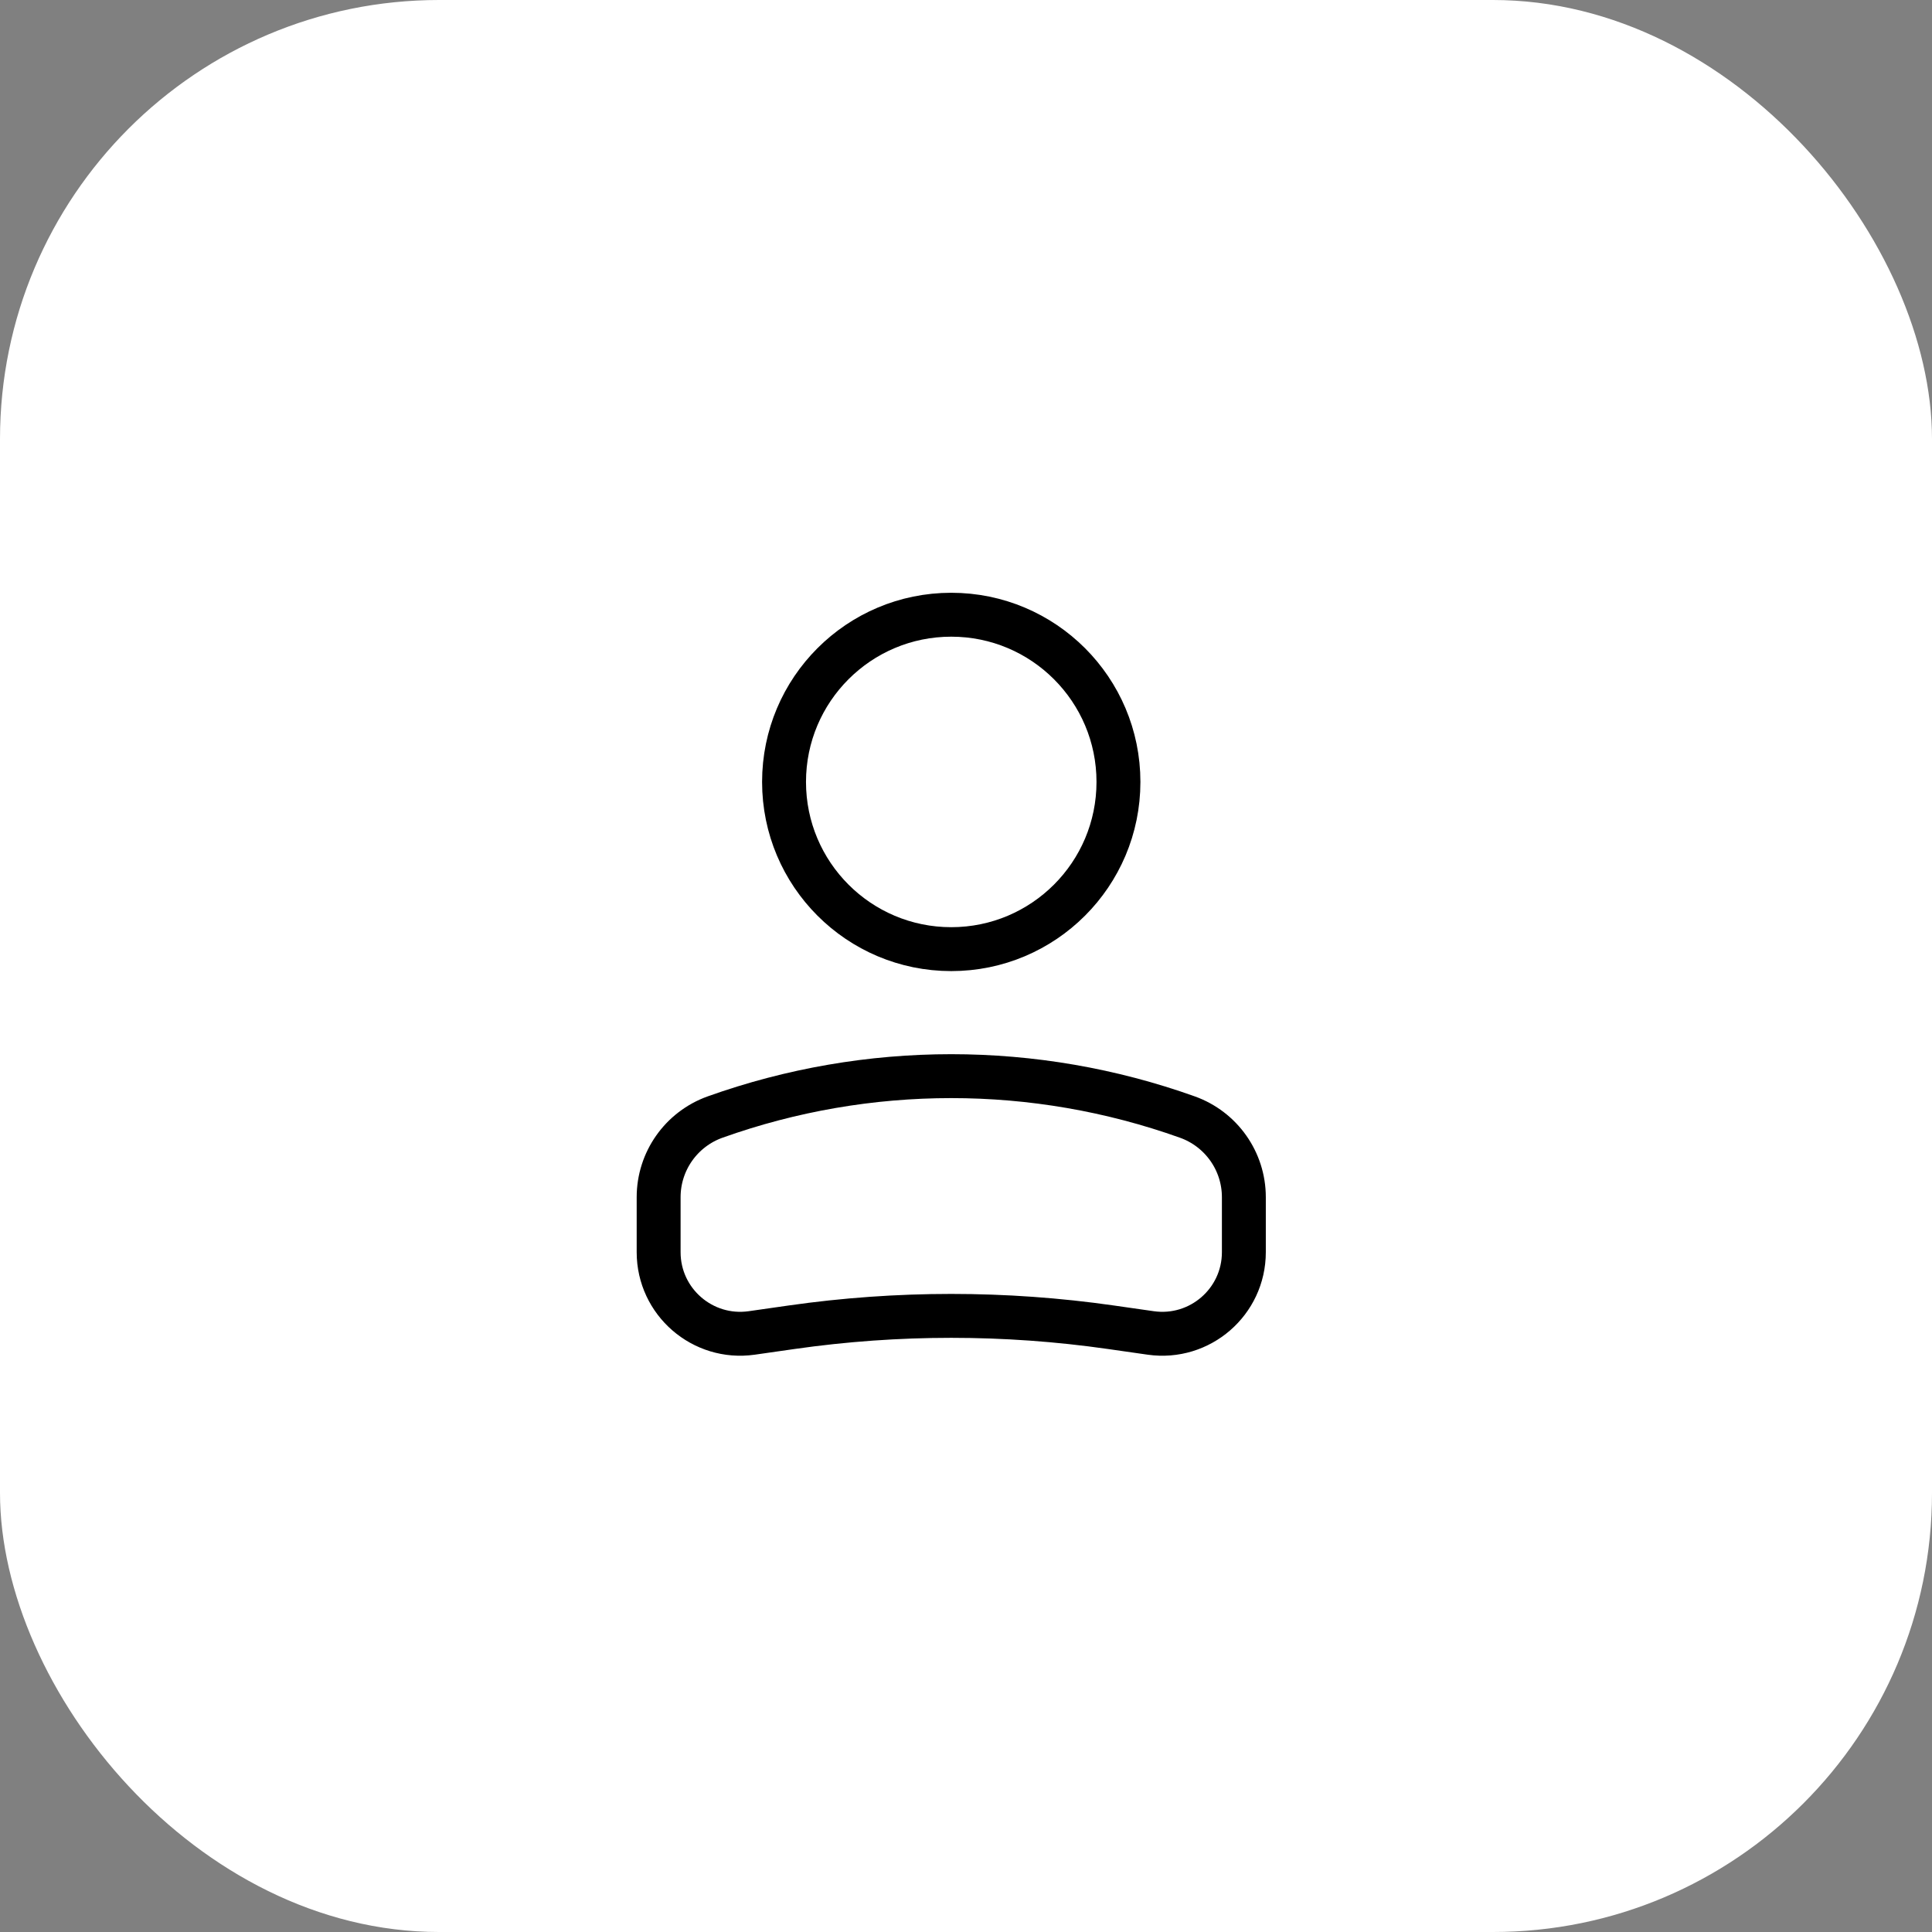 <svg width="44" height="44" viewBox="0 0 44 44" fill="none" xmlns="http://www.w3.org/2000/svg">
<rect x="0" y="0" width="44" height="44" fill="#808080" stroke="none"/>
<rect width="44" height="44" rx="10" fill="white"/>
<circle cx="3.808" cy="3.808" r="3.808" transform="matrix(-1 0 0 1 25.472 14)" stroke="black" strokeWidth="1.428"/>
<path d="M15 27.265C15 26.446 15.515 25.716 16.286 25.44V25.44C19.764 24.198 23.564 24.198 27.041 25.44V25.44C27.813 25.716 28.328 26.446 28.328 27.265V28.518C28.328 29.648 27.327 30.516 26.207 30.357L25.299 30.227C22.888 29.882 20.44 29.882 18.029 30.227L17.12 30.357C16.001 30.516 15 29.648 15 28.518V27.265Z" stroke="black" strokeWidth="1.428"/>
</svg>

